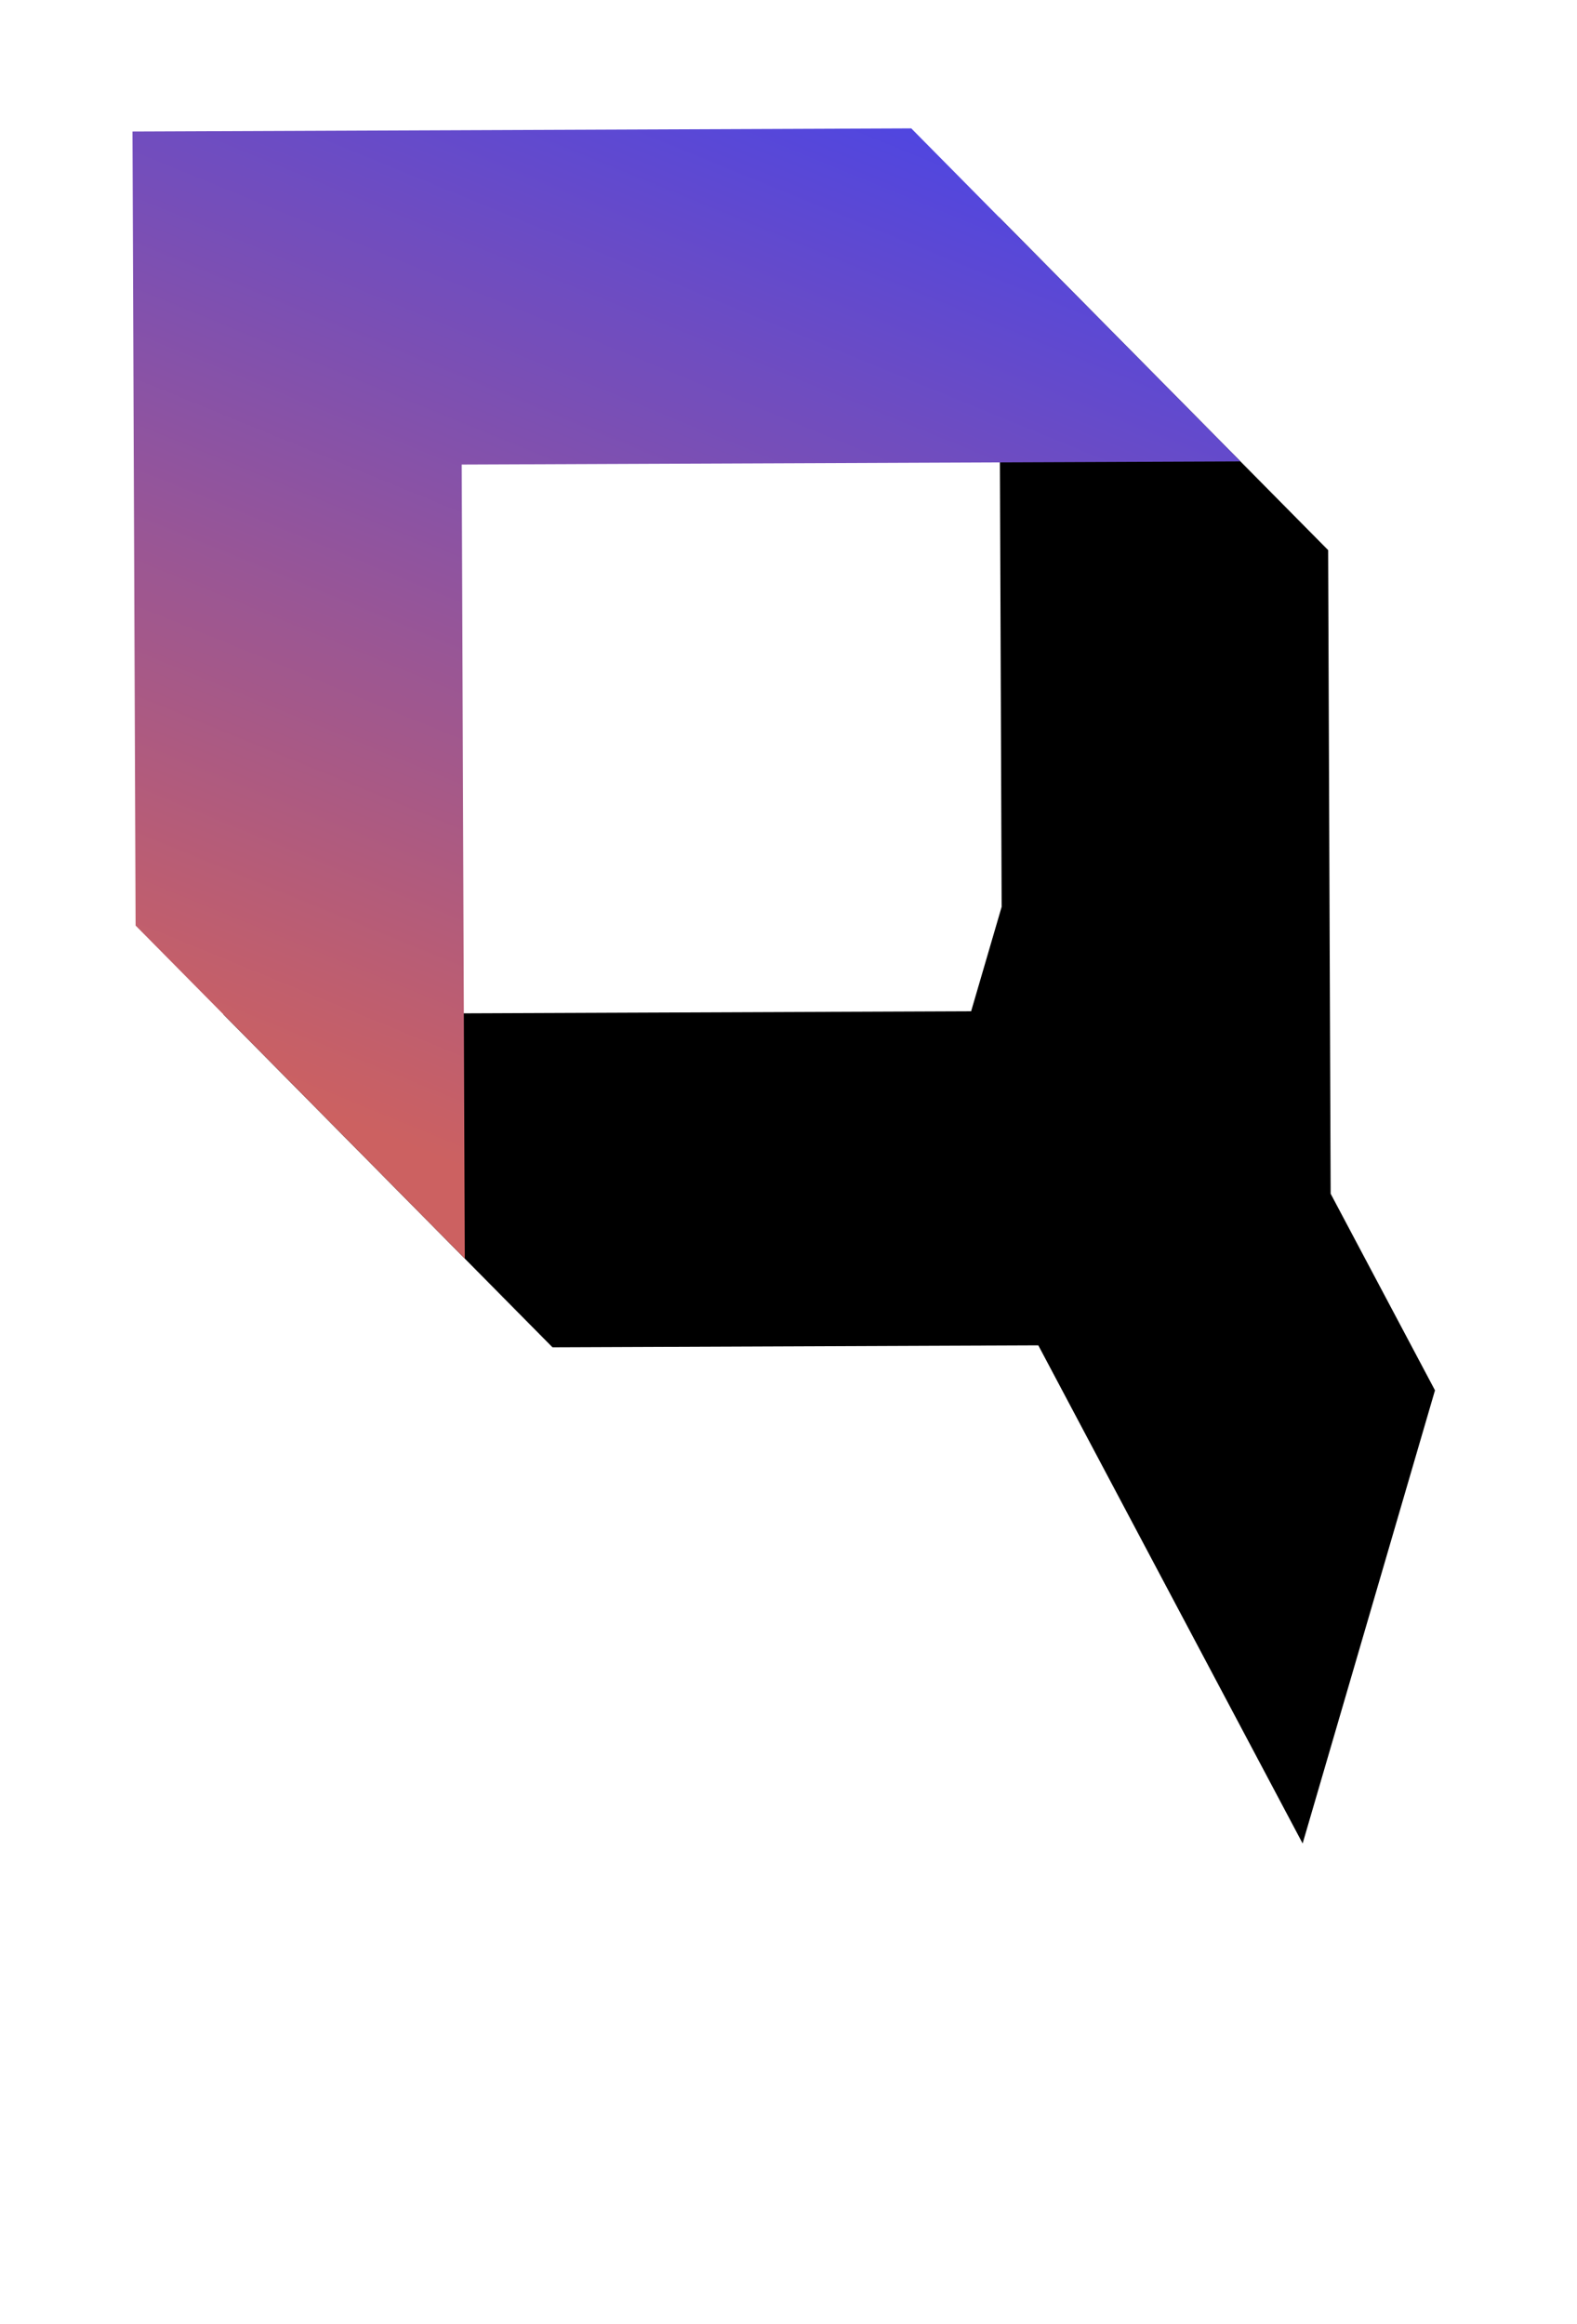 <svg viewBox="0 0 57 84" fill="none" xmlns="http://www.w3.org/2000/svg">
<g filter="url(#filter0_d)">
<path fill-rule="evenodd" clip-rule="evenodd" d="M47.083 62.628L37.529 44.624L19.969 44.695L8.07 32.659L35.101 32.55L36.204 28.776L36.107 3.847L48.005 15.883L48.096 39.144L51.867 46.25L47.083 62.628Z" fill="black"/>
<path fill-rule="evenodd" clip-rule="evenodd" d="M32.937 0.64L4.789 0.754L4.901 29.452L16.8 41.488L16.688 12.79L44.836 12.676L32.937 0.64Z" fill="url(#paint0_linear)"/>
<path d="M16.105 75L16.105 64.29L18.655 64.29L18.655 72.915L22.9 72.915L22.9 75L16.105 75ZM28.214 66.6C29.284 66.6 30.114 66.85 30.704 67.35C31.294 67.85 31.589 68.58 31.589 69.54L31.589 75L29.834 75L29.339 73.89L29.279 73.89C28.929 74.34 28.559 74.665 28.169 74.865C27.779 75.055 27.244 75.15 26.564 75.15C25.834 75.15 25.229 74.935 24.749 74.505C24.269 74.075 24.029 73.41 24.029 72.51C24.029 71.64 24.334 70.995 24.944 70.575C25.564 70.145 26.469 69.905 27.659 69.855L29.069 69.81L29.069 69.57C29.069 69.17 28.964 68.88 28.754 68.7C28.554 68.52 28.274 68.43 27.914 68.43C27.554 68.43 27.179 68.49 26.789 68.61C26.399 68.72 26.004 68.86 25.604 69.03L24.839 67.35C25.289 67.11 25.799 66.925 26.369 66.795C26.939 66.665 27.554 66.6 28.214 66.6ZM28.304 71.28C27.674 71.3 27.234 71.415 26.984 71.625C26.734 71.825 26.609 72.1 26.609 72.45C26.609 72.76 26.699 72.985 26.879 73.125C27.059 73.265 27.289 73.335 27.569 73.335C27.989 73.335 28.344 73.21 28.634 72.96C28.924 72.7 29.069 72.35 29.069 71.91L29.069 71.25L28.304 71.28ZM38.628 66.615C39.498 66.615 40.198 66.855 40.728 67.335C41.268 67.805 41.538 68.57 41.538 69.63L41.538 75L39.018 75L39.018 70.335C39.018 69.765 38.923 69.335 38.733 69.045C38.543 68.755 38.243 68.61 37.833 68.61C37.223 68.61 36.808 68.84 36.588 69.3C36.368 69.75 36.258 70.4 36.258 71.25L36.258 75L33.723 75L33.723 66.765L35.643 66.765L35.988 67.83L36.108 67.83C36.368 67.43 36.718 67.13 37.158 66.93C37.598 66.72 38.088 66.615 38.628 66.615ZM46.264 75.15C45.374 75.15 44.649 74.79 44.089 74.07C43.529 73.35 43.249 72.29 43.249 70.89C43.249 69.48 43.534 68.415 44.104 67.695C44.674 66.975 45.419 66.615 46.339 66.615C46.919 66.615 47.389 66.73 47.749 66.96C48.109 67.19 48.399 67.475 48.619 67.815L48.679 67.815C48.649 67.635 48.614 67.38 48.574 67.05C48.544 66.71 48.529 66.375 48.529 66.045L48.529 63.6L51.064 63.6L51.064 75L49.144 75L48.634 73.935L48.529 73.935C48.319 74.275 48.034 74.565 47.674 74.805C47.314 75.035 46.844 75.15 46.264 75.15ZM47.224 73.14C47.764 73.14 48.144 72.975 48.364 72.645C48.594 72.315 48.714 71.815 48.724 71.145L48.724 70.92C48.724 70.19 48.614 69.63 48.394 69.24C48.184 68.85 47.784 68.655 47.194 68.655C46.764 68.655 46.424 68.845 46.174 69.225C45.924 69.605 45.799 70.175 45.799 70.935C45.799 71.685 45.924 72.24 46.174 72.6C46.434 72.96 46.784 73.14 47.224 73.14Z" fill="white"/>
<path d="M16.586 53.63C16.586 54.79 16.386 55.805 15.986 56.675C15.596 57.535 14.966 58.18 14.096 58.61L16.691 61.55L13.466 61.55L11.576 59.15L11.441 59.15C10.261 59.15 9.291 58.92 8.531 58.46C7.771 58 7.206 57.355 6.836 56.525C6.476 55.695 6.296 54.725 6.296 53.615C6.296 52.505 6.476 51.54 6.836 50.72C7.206 49.9 7.771 49.265 8.531 48.815C9.291 48.355 10.266 48.125 11.456 48.125C12.646 48.125 13.616 48.355 14.366 48.815C15.126 49.265 15.686 49.905 16.046 50.735C16.406 51.555 16.586 52.52 16.586 53.63ZM8.981 53.63C8.981 54.68 9.171 55.505 9.551 56.105C9.941 56.705 10.571 57.005 11.441 57.005C12.331 57.005 12.961 56.705 13.331 56.105C13.711 55.505 13.901 54.68 13.901 53.63C13.901 52.58 13.711 51.755 13.331 51.155C12.961 50.545 12.336 50.24 11.456 50.24C10.576 50.24 9.941 50.545 9.551 51.155C9.171 51.755 8.981 52.58 8.981 53.63ZM26.275 50.765L26.275 59L24.355 59L24.025 57.95L23.875 57.95C23.615 58.37 23.26 58.675 22.81 58.865C22.36 59.055 21.88 59.15 21.37 59.15C20.52 59.15 19.82 58.91 19.27 58.43C18.73 57.95 18.46 57.185 18.46 56.135L18.46 50.765L20.995 50.765L20.995 55.43C20.995 55.99 21.085 56.415 21.265 56.705C21.455 56.995 21.755 57.14 22.165 57.14C22.775 57.14 23.19 56.915 23.41 56.465C23.63 56.015 23.74 55.365 23.74 54.515L23.74 50.765L26.275 50.765ZM29.726 47.495C30.086 47.495 30.401 47.575 30.671 47.735C30.941 47.895 31.076 48.205 31.076 48.665C31.076 49.115 30.941 49.425 30.671 49.595C30.401 49.755 30.086 49.835 29.726 49.835C29.346 49.835 29.021 49.755 28.751 49.595C28.491 49.425 28.361 49.115 28.361 48.665C28.361 48.205 28.491 47.895 28.751 47.735C29.021 47.575 29.346 47.495 29.726 47.495ZM30.971 50.765L30.971 59L28.451 59L28.451 50.765L30.971 50.765ZM39.108 59L32.463 59L32.463 57.53L36.093 52.7L32.673 52.7L32.673 50.765L38.958 50.765L38.958 52.355L35.463 57.065L39.108 57.065L39.108 59Z" fill="white"/>
</g>
<defs>
<filter id="filter0_d" x="0.789" y="0.64" width="55.078" height="82.51" filterUnits="userSpaceOnUse" color-interpolation-filters="sRGB">
<feFlood flood-opacity="0" result="BackgroundImageFix"/>
<feColorMatrix in="SourceAlpha" type="matrix" values="0 0 0 0 0 0 0 0 0 0 0 0 0 0 0 0 0 0 127 0"/>
<feOffset dy="4"/>
<feGaussianBlur stdDeviation="2"/>
<feColorMatrix type="matrix" values="0 0 0 0 0 0 0 0 0 0 0 0 0 0 0 0 0 0 0.25 0"/>
<feBlend mode="normal" in2="BackgroundImageFix" result="effect1_dropShadow"/>
<feBlend mode="normal" in="SourceGraphic" in2="effect1_dropShadow" result="shape"/>
</filter>
<linearGradient id="paint0_linear" x1="27.653" y1="-4.705" x2="10.97" y2="35.919" gradientUnits="userSpaceOnUse">
<stop stop-color="#4744E9"/>
<stop offset="1" stop-color="#CC6161"/>
</linearGradient>
</defs>
</svg>
